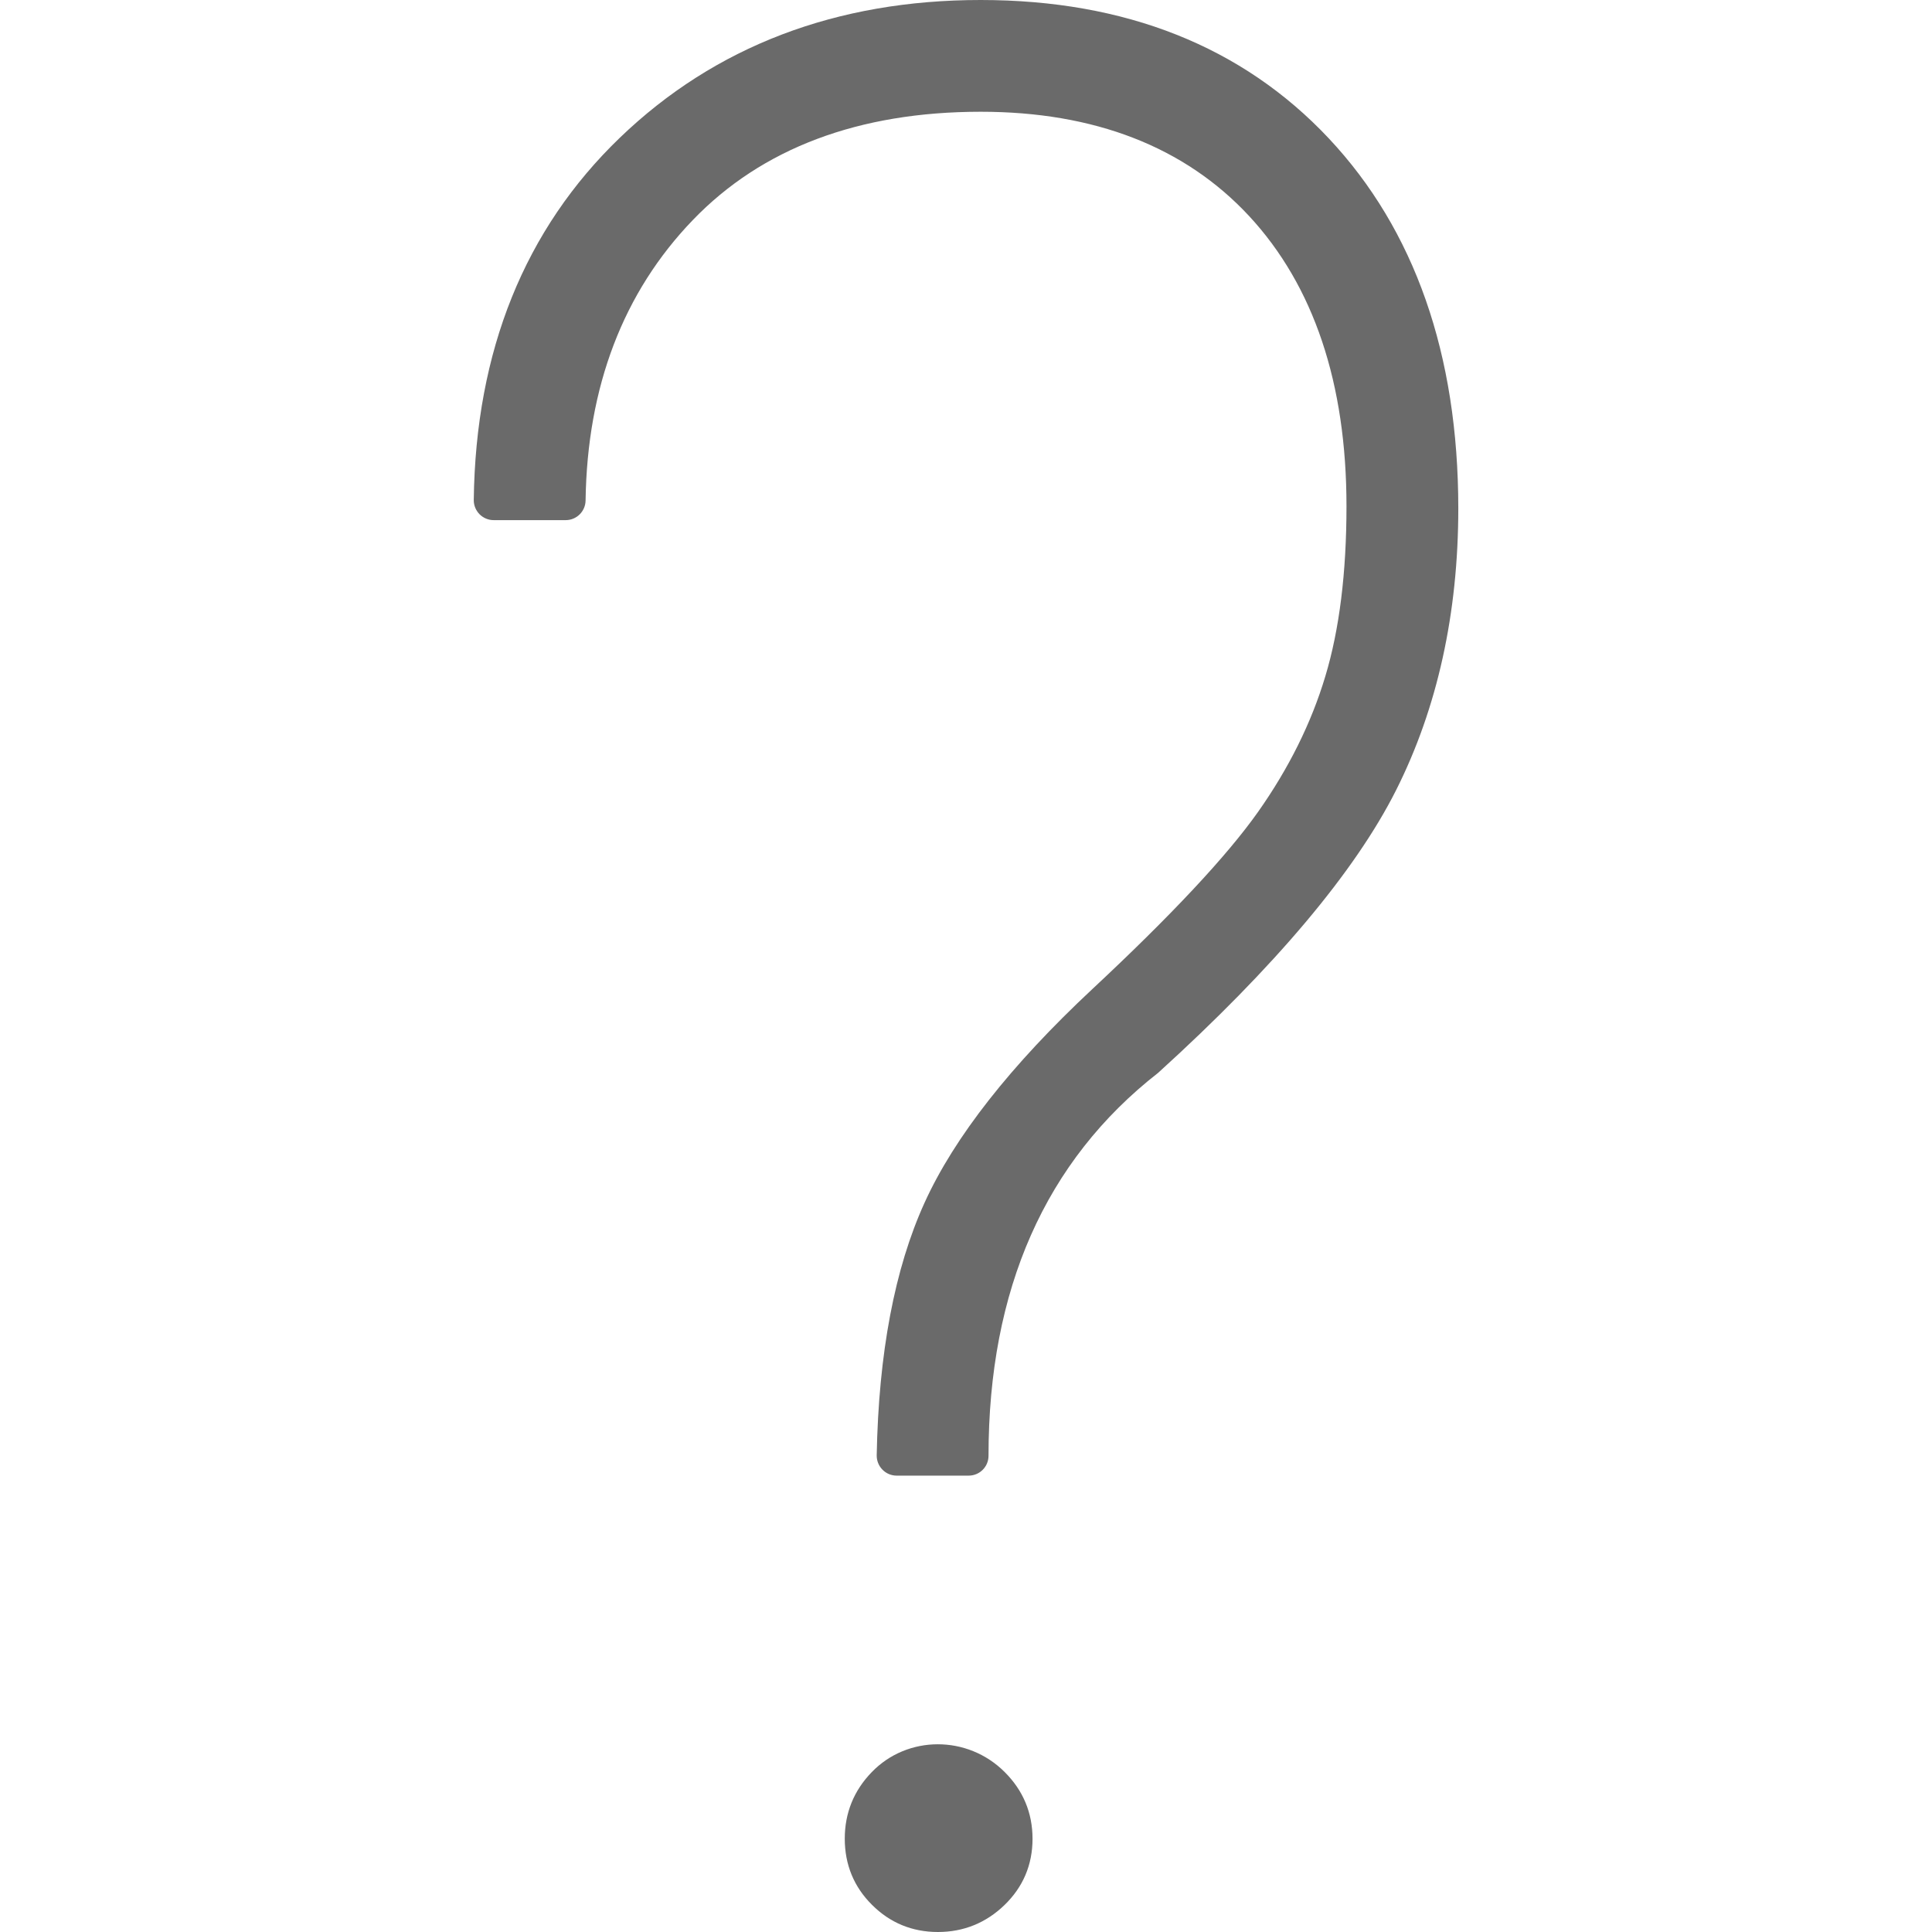 <?xml version="1.0" encoding="utf-8"?>
<!-- Generator: Adobe Illustrator 22.1.0, SVG Export Plug-In . SVG Version: 6.00 Build 0)  -->
<svg version="1.2" baseProfile="tiny" id="Layer_1" xmlns="http://www.w3.org/2000/svg" xmlns:xlink="http://www.w3.org/1999/xlink"
	 x="0px" y="0px" viewBox="0 0 32 32" xml:space="preserve">
<g>
	<path fill="#6A6A6A" d="M14.438,29.353c-0.296,0.305-0.446,0.676-0.446,1.102c0,0.429,0.152,0.798,0.45,1.094
		C14.74,31.848,15.108,32,15.535,32c0.424,0,0.795-0.15,1.102-0.446c0.308-0.298,0.465-0.667,0.465-1.098
		c0-0.428-0.155-0.8-0.461-1.105C16.026,28.735,15.029,28.739,14.438,29.353z"/>
	<path fill="#6A6A6A" d="M22.009,2.292C20.58,0.771,18.64,0,16.243,0c-2.391,0-4.402,0.767-5.975,2.28
		C8.691,3.796,7.877,5.815,7.847,8.282C7.846,8.37,7.881,8.454,7.942,8.517c0.062,0.062,0.146,0.098,0.234,0.098h1.194
		c0.18,0,0.326-0.145,0.329-0.324c0.027-1.887,0.624-3.45,1.775-4.645c1.145-1.191,2.751-1.795,4.77-1.795
		c1.884,0,3.38,0.581,4.445,1.727c1.07,1.154,1.613,2.771,1.613,4.807c0,1.096-0.117,2.044-0.351,2.818
		c-0.23,0.769-0.605,1.524-1.114,2.245c-0.515,0.729-1.438,1.715-2.741,2.931c-1.353,1.263-2.289,2.455-2.782,3.541
		c-0.496,1.089-0.762,2.497-0.793,4.186c-0.001,0.088,0.033,0.173,0.095,0.236c0.061,0.063,0.146,0.099,0.234,0.099h1.194
		c0.182,0,0.329-0.147,0.329-0.329c0-2.753,0.939-4.882,2.81-6.343c1.935-1.756,3.261-3.332,3.941-4.682
		c0.683-1.357,1.03-2.927,1.03-4.668C24.153,5.868,23.431,3.807,22.009,2.292z"/>
</g>
</svg>
